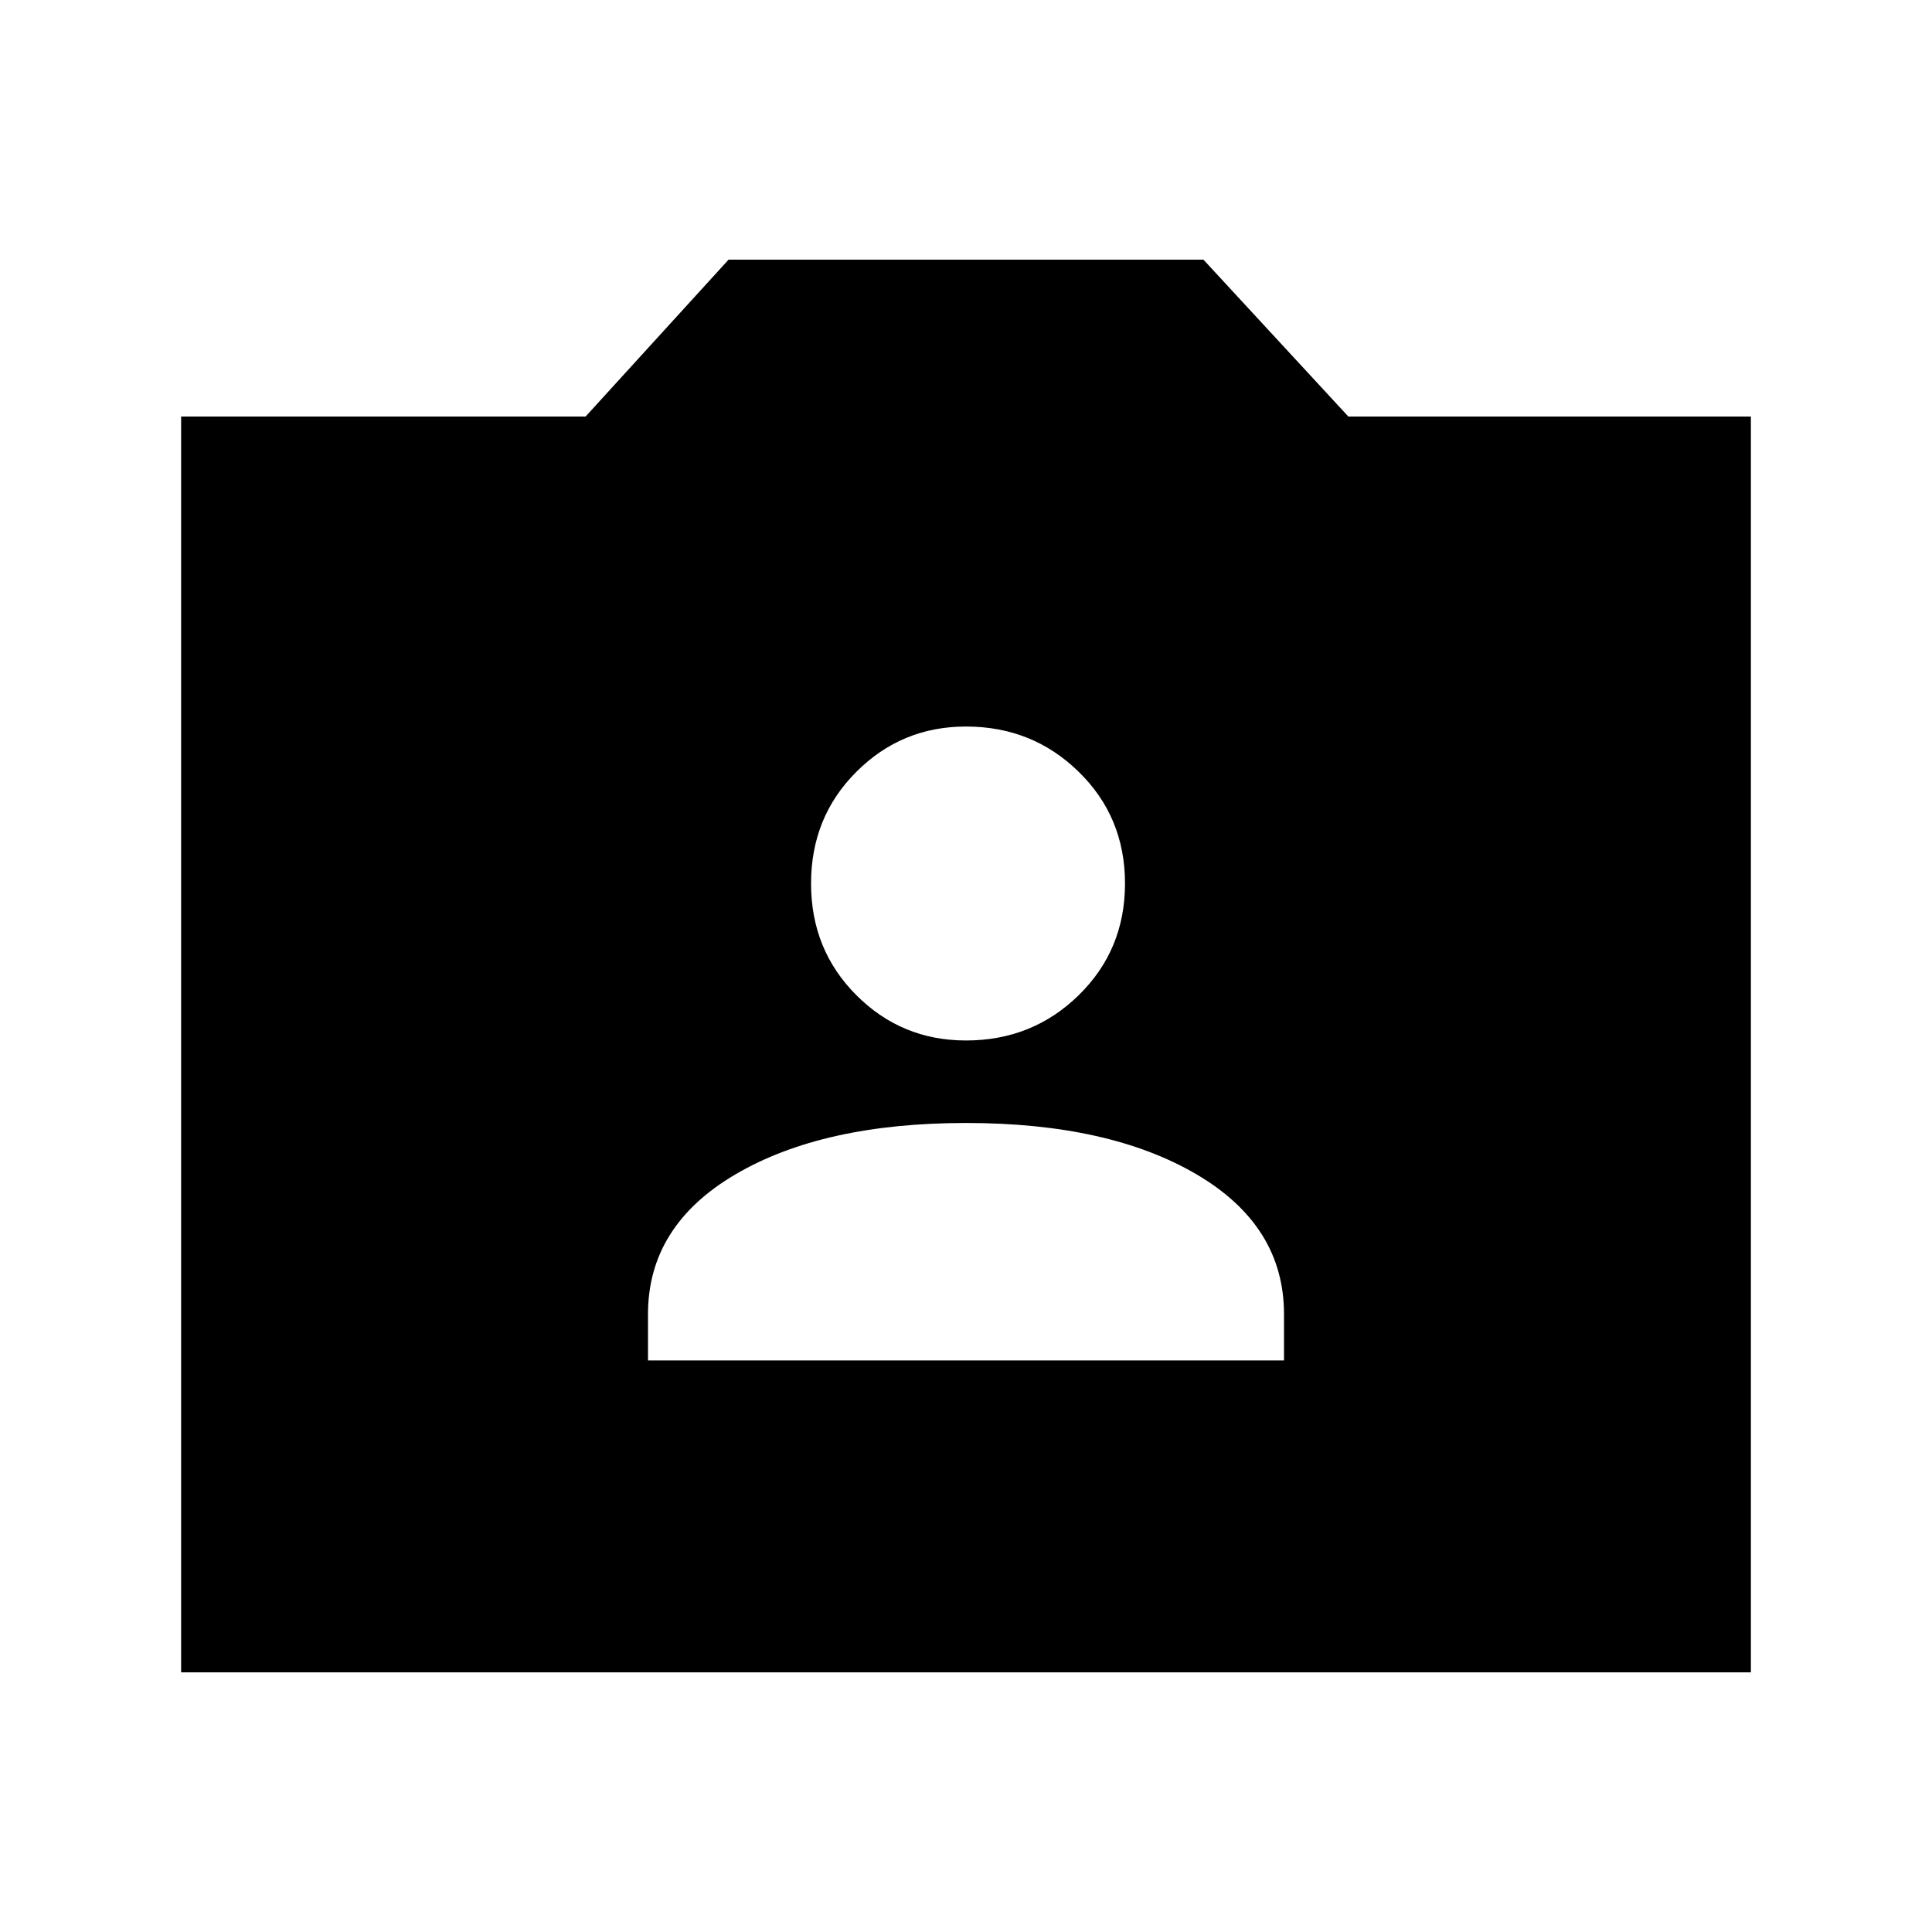 <svg xmlns="http://www.w3.org/2000/svg" height="20" width="20"><path d="M6.708 14.083H13.292V13.604Q13.292 12.688 12.385 12.156Q11.479 11.625 10 11.625Q8.521 11.625 7.615 12.156Q6.708 12.688 6.708 13.604ZM10 10.771Q10.688 10.771 11.167 10.302Q11.646 9.833 11.646 9.146Q11.646 8.458 11.167 7.99Q10.688 7.521 10 7.521Q9.333 7.521 8.865 7.99Q8.396 8.458 8.396 9.146Q8.396 9.833 8.865 10.302Q9.333 10.771 10 10.771ZM1.875 17.312V4.312H6.062L7.542 2.688H12.458L13.958 4.312H18.125V17.312Z"/></svg>